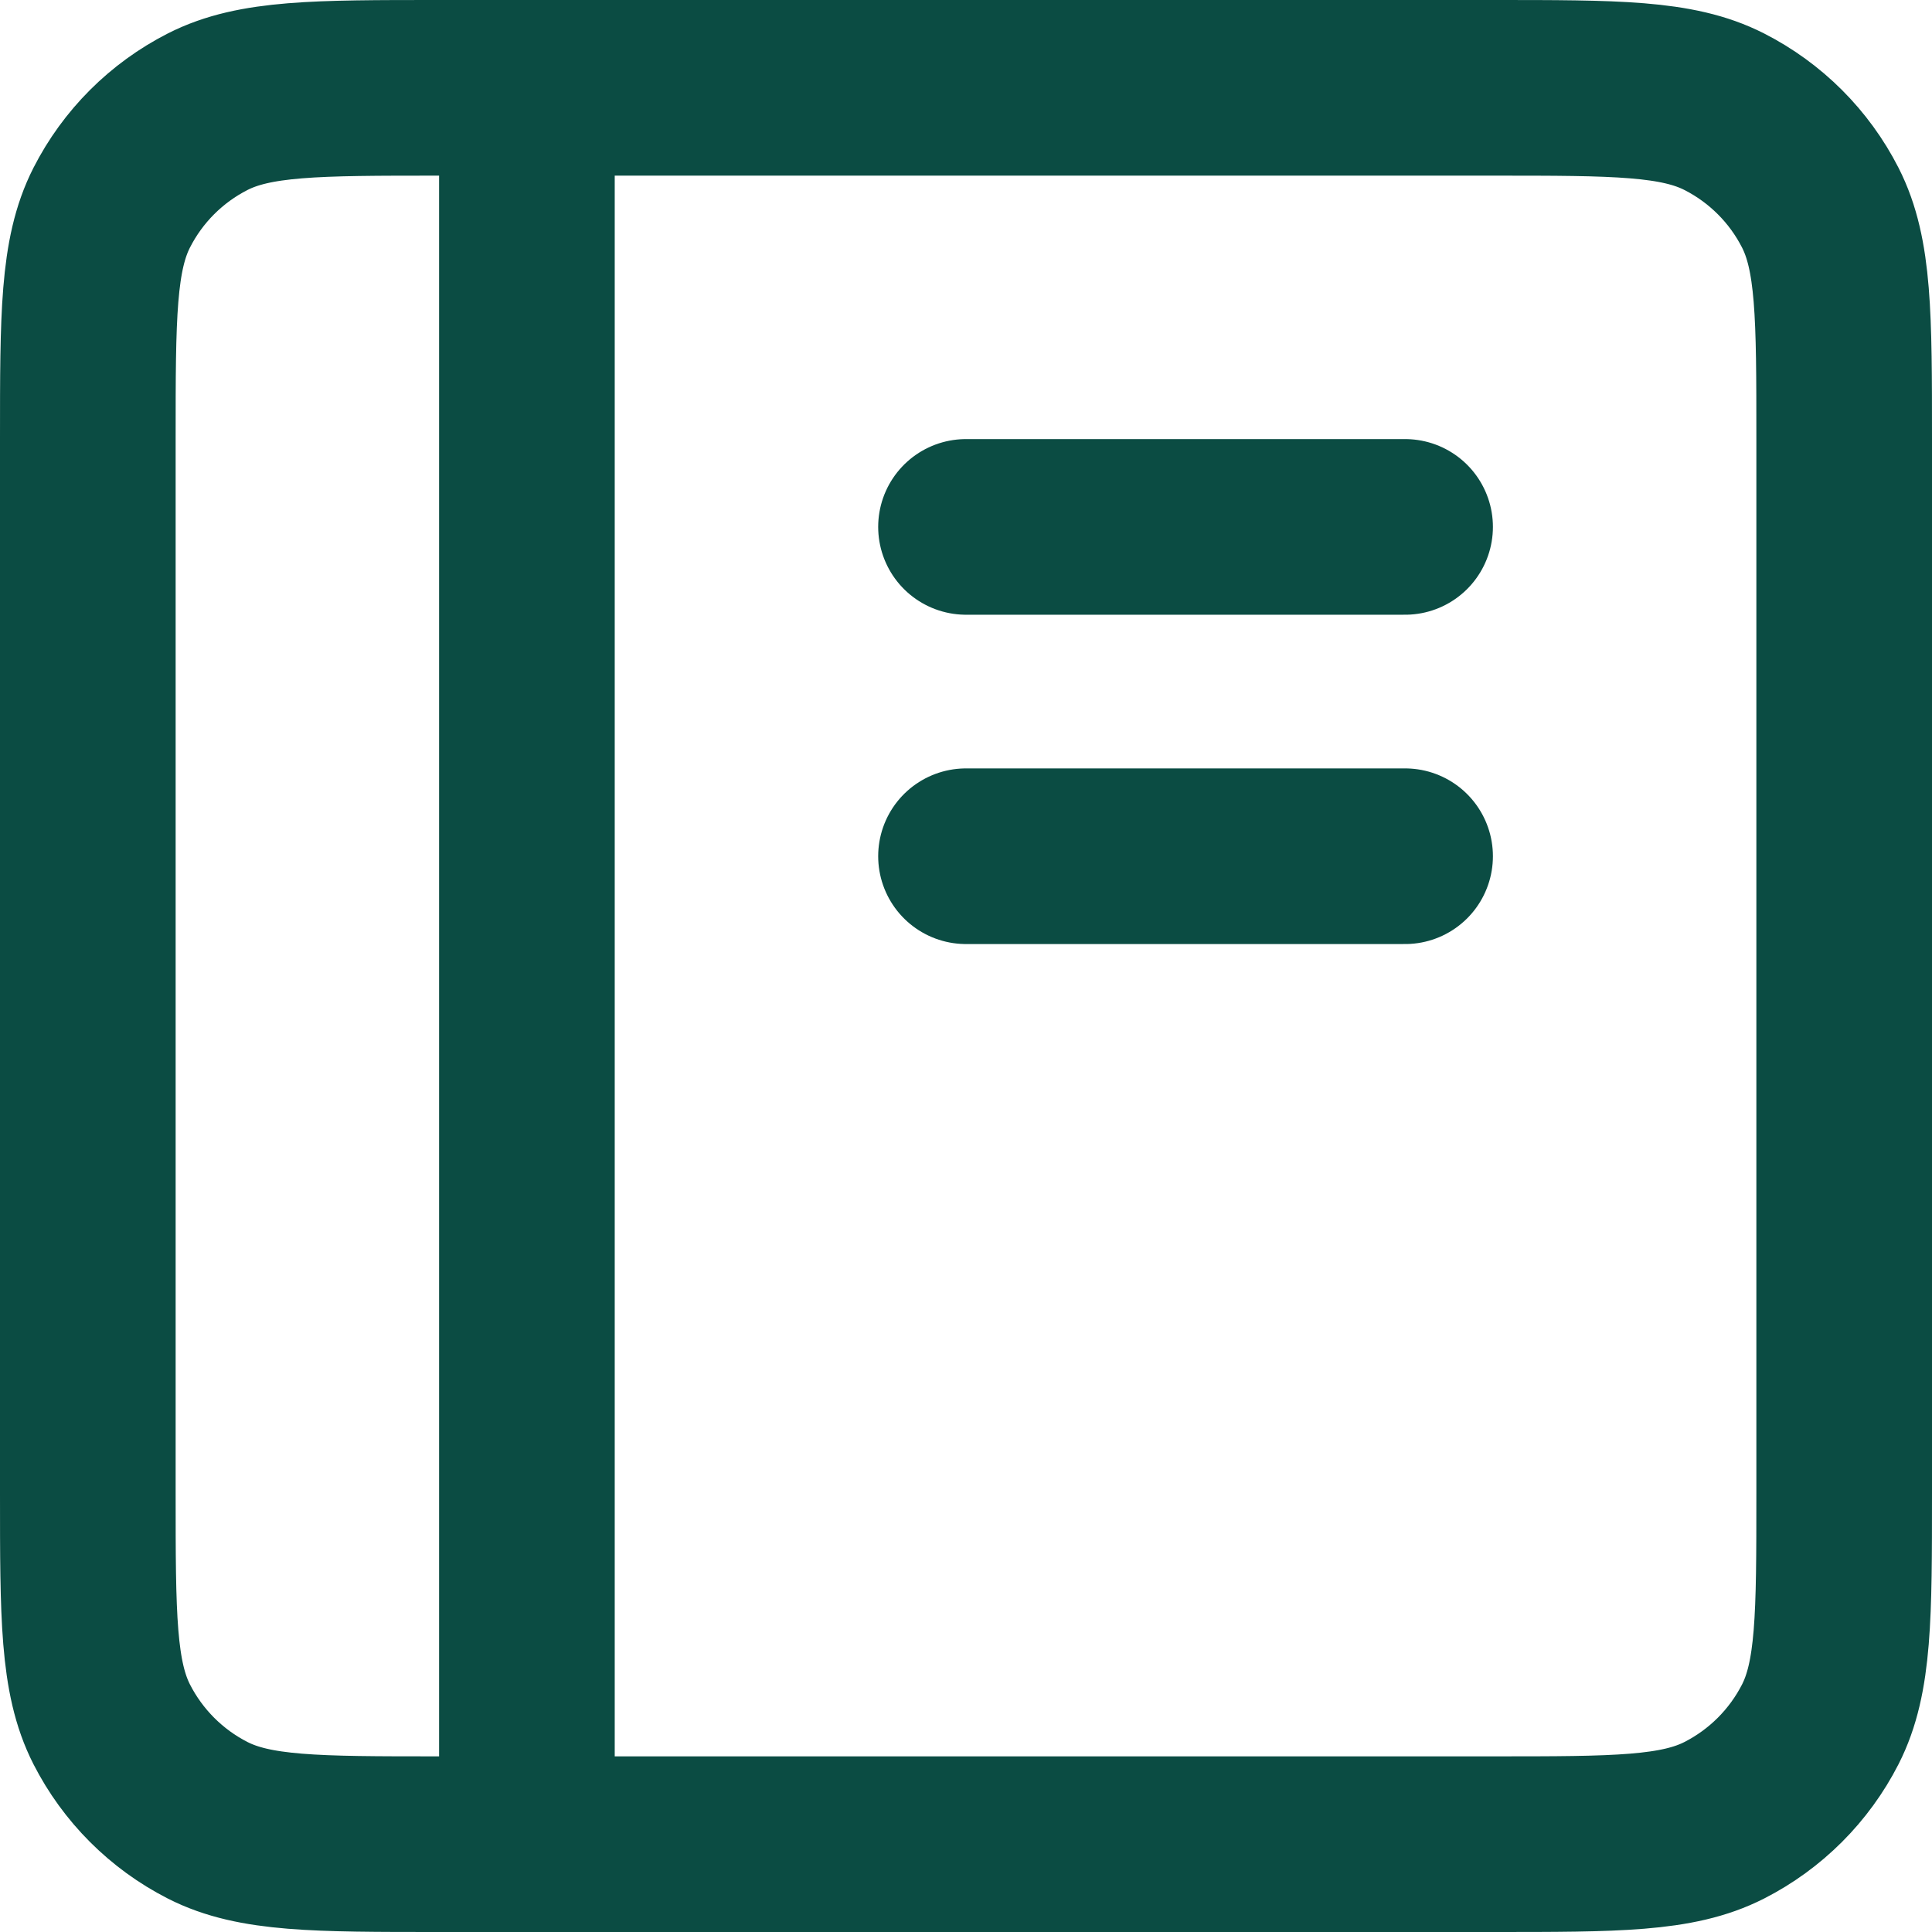 <svg width="22" height="22" viewBox="0 0 22 22" fill="none" xmlns="http://www.w3.org/2000/svg">
<path d="M6 1H5C3.6 1 2.9 1 2.365 1.272C1.894 1.512 1.512 1.894 1.272 2.365C1 2.9 1 3.6 1 5V17C1 18.4 1 19.1 1.272 19.635C1.512 20.105 1.894 20.488 2.365 20.728C2.899 21 3.599 21 4.996 21H6M6 1H17C18.4 1 19.099 1 19.634 1.272C20.105 1.512 20.488 1.894 20.728 2.365C21 2.899 21 3.599 21 4.996V17.005C21 18.402 21 19.101 20.728 19.635C20.488 20.105 20.105 20.488 19.634 20.728C19.1 21 18.401 21 17.004 21H6M6 1V21M11 9.75H16M11 6H16" stroke="#0B4C43" stroke-width="2" stroke-linecap="round" stroke-linejoin="round"/>
</svg>
